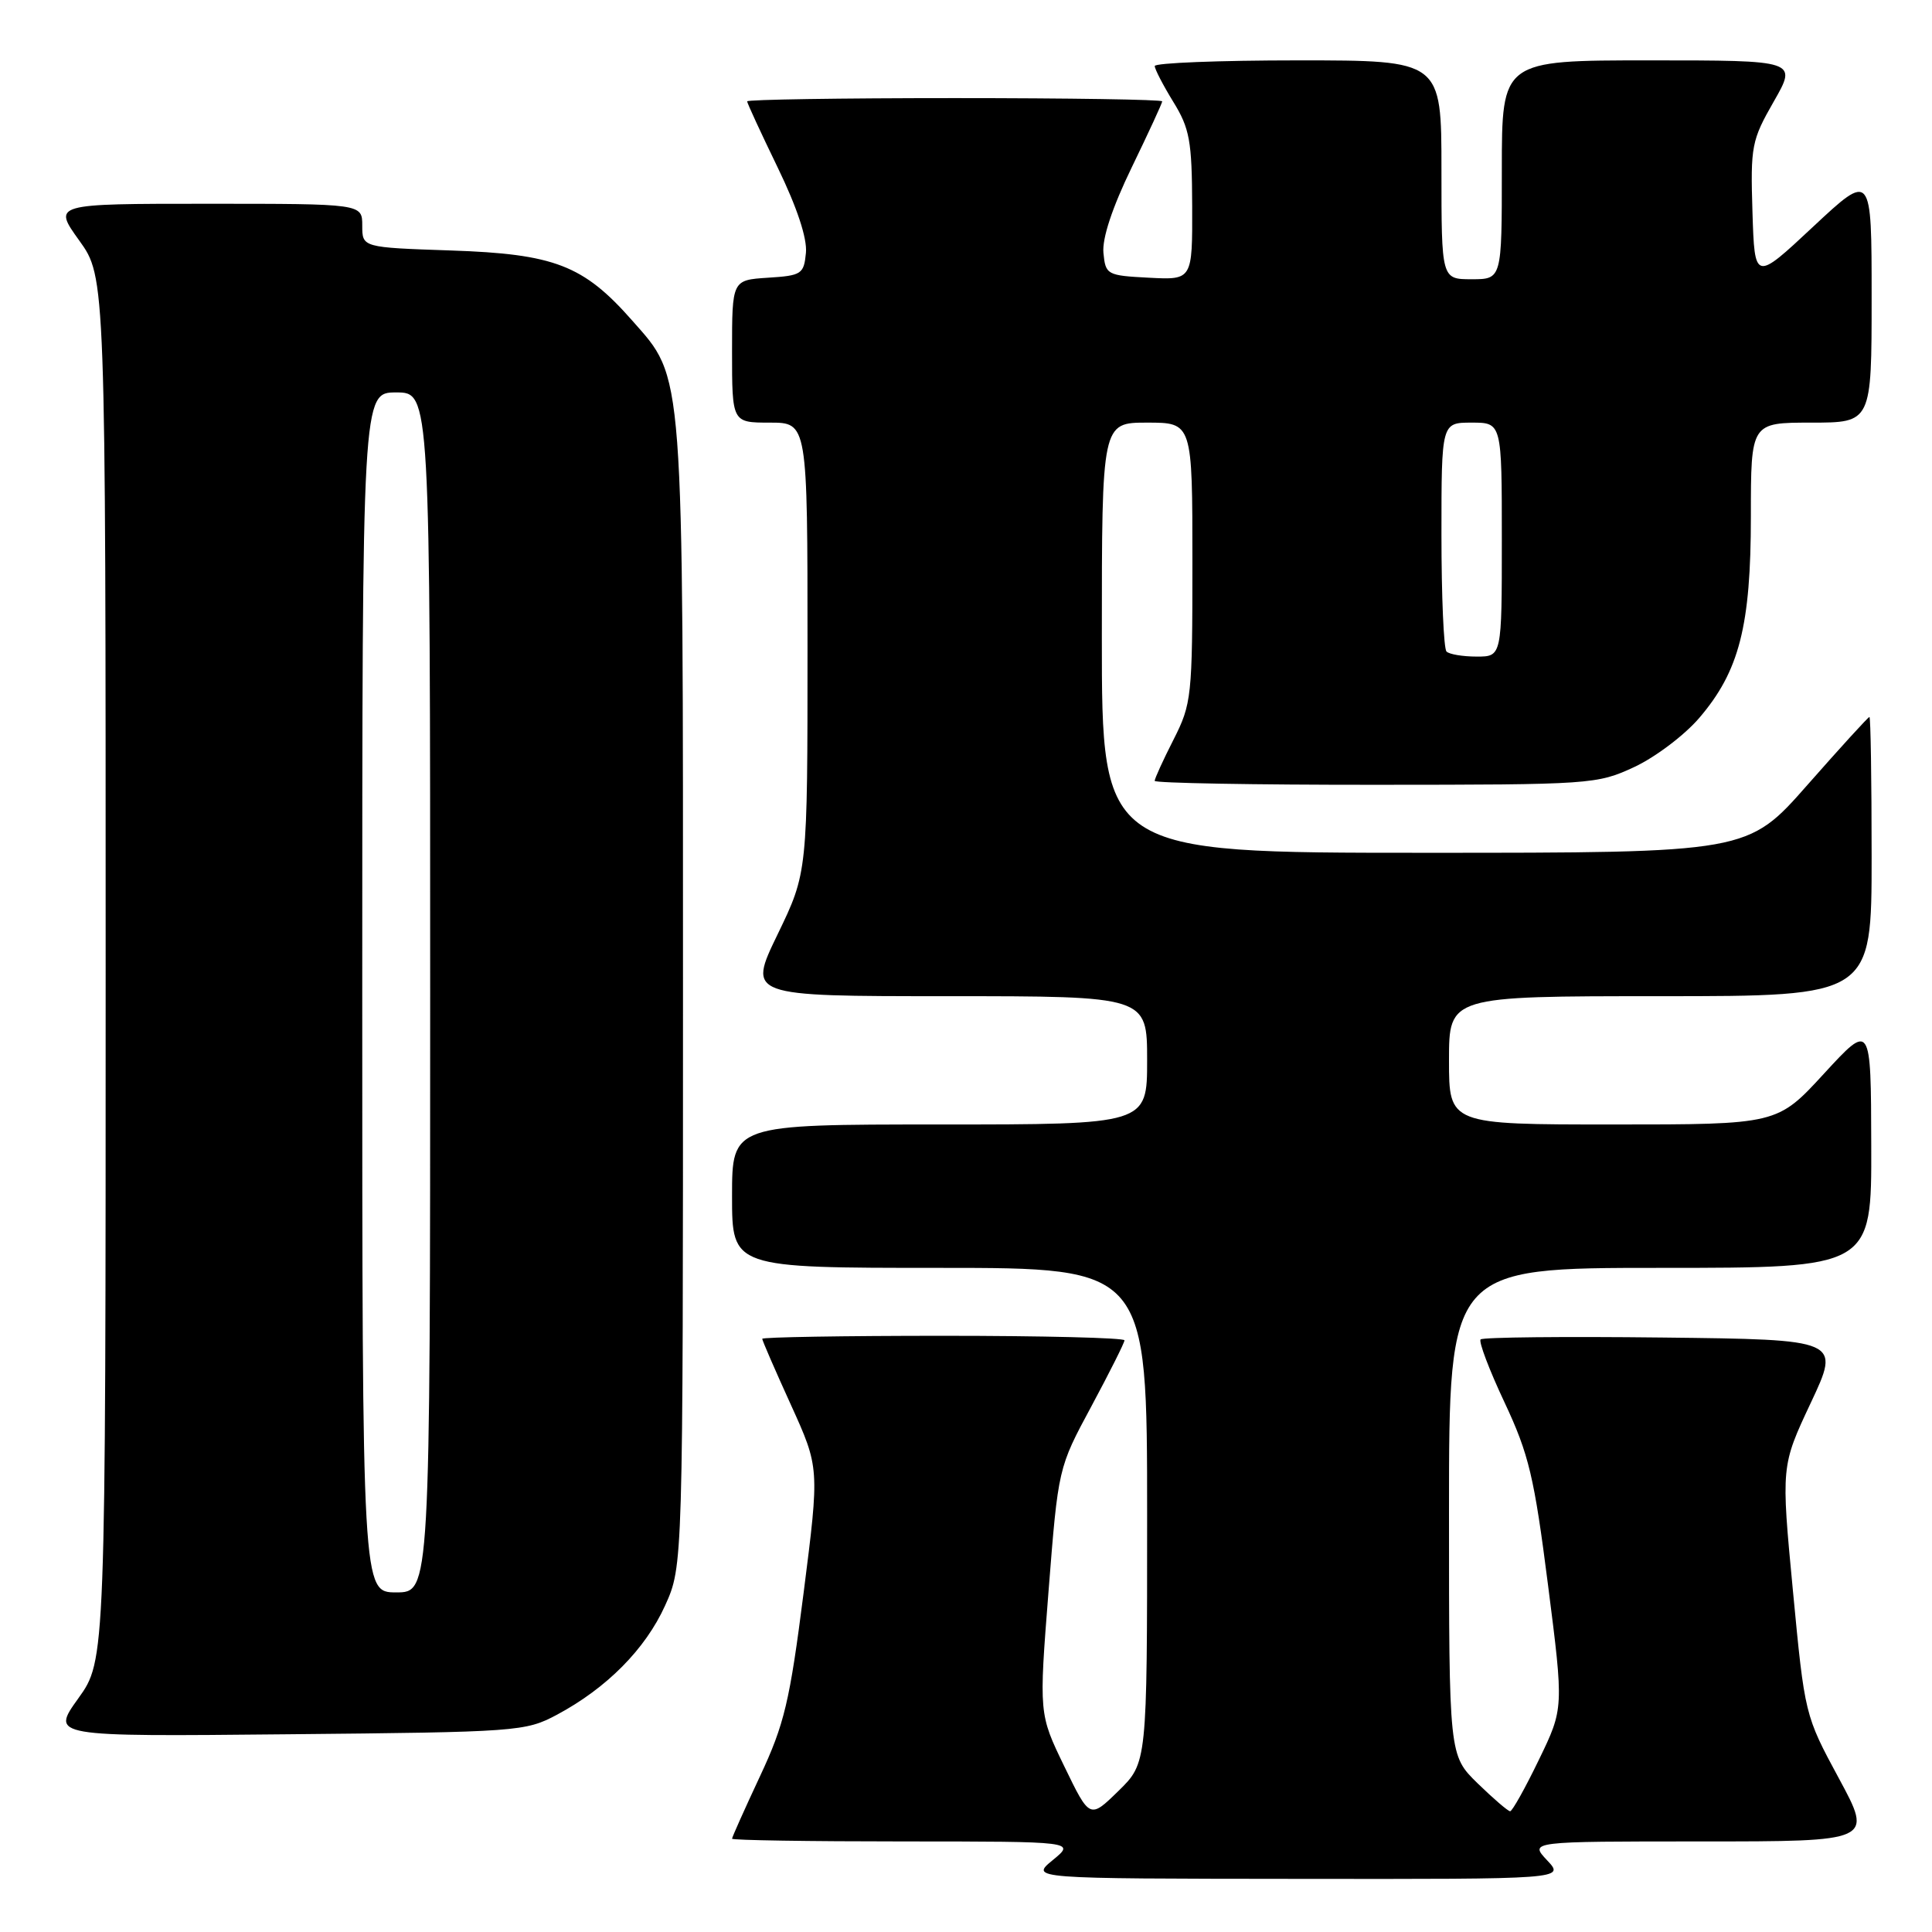 <?xml version="1.0" encoding="UTF-8" standalone="no"?>
<!DOCTYPE svg PUBLIC "-//W3C//DTD SVG 1.1//EN" "http://www.w3.org/Graphics/SVG/1.1/DTD/svg11.dtd" >
<svg xmlns="http://www.w3.org/2000/svg" xmlns:xlink="http://www.w3.org/1999/xlink" version="1.1" viewBox="0 0 256 256">
 <g >
 <path fill="currentColor"
d=" M 205.00 246.50 C 202.65 244.00 202.65 244.00 225.42 244.00 C 248.18 244.00 248.18 244.00 243.66 235.64 C 239.15 227.29 239.14 227.24 237.57 210.77 C 236.00 194.26 236.00 194.26 239.94 185.88 C 243.88 177.50 243.88 177.50 220.29 177.23 C 207.32 177.08 196.47 177.19 196.19 177.48 C 195.91 177.76 197.33 181.52 199.36 185.83 C 202.59 192.71 203.29 195.68 205.12 210.02 C 207.21 226.37 207.21 226.37 203.91 233.18 C 202.10 236.93 200.38 240.00 200.10 240.00 C 199.82 240.00 197.88 238.33 195.79 236.30 C 192.00 232.59 192.00 232.59 192.00 200.30 C 192.00 168.00 192.00 168.00 220.00 168.00 C 248.00 168.00 248.00 168.00 247.95 151.75 C 247.91 135.50 247.91 135.50 241.70 142.25 C 235.50 149.00 235.50 149.00 213.75 149.00 C 192.00 149.00 192.00 149.00 192.00 140.50 C 192.00 132.00 192.00 132.00 220.00 132.00 C 248.00 132.00 248.00 132.00 248.00 113.50 C 248.00 103.33 247.87 95.00 247.71 95.00 C 247.55 95.00 243.86 99.05 239.50 104.00 C 231.58 113.00 231.58 113.00 188.79 113.00 C 146.00 113.00 146.00 113.00 146.00 84.50 C 146.00 56.00 146.00 56.00 152.00 56.00 C 158.00 56.00 158.00 56.00 158.00 74.53 C 158.00 92.32 157.90 93.27 155.50 98.00 C 154.12 100.71 153.00 103.17 153.00 103.47 C 153.00 103.76 166.16 104.00 182.25 103.99 C 210.86 103.98 211.61 103.93 216.56 101.63 C 219.34 100.33 223.21 97.41 225.16 95.13 C 230.47 88.93 232.00 82.94 232.00 68.39 C 232.00 56.00 232.00 56.00 240.00 56.00 C 248.00 56.00 248.00 56.00 248.00 39.40 C 248.00 22.80 248.00 22.80 240.25 30.04 C 232.50 37.29 232.50 37.29 232.21 28.08 C 231.94 19.36 232.09 18.59 235.04 13.44 C 238.15 8.00 238.15 8.00 218.57 8.00 C 199.00 8.00 199.00 8.00 199.00 22.50 C 199.00 37.00 199.00 37.00 195.00 37.00 C 191.00 37.00 191.00 37.00 191.00 22.50 C 191.00 8.00 191.00 8.00 172.00 8.00 C 161.55 8.00 153.00 8.34 153.01 8.75 C 153.01 9.16 154.12 11.30 155.47 13.50 C 157.64 17.02 157.94 18.67 157.97 27.30 C 158.00 37.10 158.00 37.10 152.25 36.80 C 146.67 36.51 146.49 36.41 146.21 33.50 C 146.03 31.58 147.38 27.50 149.96 22.18 C 152.18 17.60 154.00 13.66 154.00 13.43 C 154.00 13.19 141.62 13.00 126.50 13.00 C 111.38 13.00 99.00 13.19 99.00 13.43 C 99.00 13.66 100.82 17.60 103.04 22.18 C 105.62 27.50 106.97 31.58 106.79 33.50 C 106.52 36.32 106.22 36.52 101.75 36.80 C 97.00 37.11 97.00 37.11 97.00 46.55 C 97.00 56.00 97.00 56.00 102.00 56.00 C 107.00 56.00 107.00 56.00 107.00 85.80 C 107.00 115.61 107.00 115.61 103.04 123.80 C 99.07 132.00 99.07 132.00 125.54 132.00 C 152.00 132.00 152.00 132.00 152.00 140.50 C 152.00 149.00 152.00 149.00 124.50 149.00 C 97.00 149.00 97.00 149.00 97.00 158.50 C 97.00 168.00 97.00 168.00 124.50 168.00 C 152.00 168.00 152.00 168.00 152.00 200.80 C 152.00 233.59 152.00 233.59 148.20 237.31 C 144.40 241.02 144.40 241.02 141.03 234.06 C 137.66 227.11 137.66 227.11 138.94 210.80 C 140.22 194.50 140.22 194.50 144.61 186.35 C 147.02 181.86 149.00 177.92 149.00 177.60 C 149.00 177.27 138.20 177.00 125.00 177.00 C 111.80 177.00 101.00 177.18 101.00 177.40 C 101.00 177.62 102.71 181.56 104.80 186.15 C 108.59 194.50 108.59 194.50 106.49 211.00 C 104.64 225.50 103.94 228.46 100.69 235.39 C 98.66 239.73 97.00 243.44 97.00 243.64 C 97.00 243.84 107.24 244.00 119.75 244.00 C 142.50 244.01 142.50 244.01 139.50 246.47 C 136.50 248.93 136.50 248.93 171.92 248.96 C 207.35 249.00 207.35 249.00 205.00 246.50 Z  M 73.80 227.21 C 80.40 223.68 85.52 218.51 88.13 212.74 C 90.50 207.50 90.50 207.50 90.50 132.00 C 90.50 47.86 90.69 50.33 83.75 42.45 C 77.30 35.13 73.46 33.65 59.75 33.19 C 48.00 32.79 48.00 32.79 48.00 29.89 C 48.00 27.00 48.00 27.00 27.50 27.00 C 7.00 27.00 7.00 27.00 10.50 31.87 C 14.00 36.74 14.00 36.74 14.00 128.37 C 14.00 220.00 14.00 220.00 10.37 225.05 C 6.74 230.11 6.74 230.11 38.12 229.80 C 68.63 229.51 69.62 229.44 73.80 227.21 Z  M 191.67 86.33 C 191.30 85.97 191.00 78.99 191.00 70.83 C 191.00 56.00 191.00 56.00 195.00 56.00 C 199.00 56.00 199.00 56.00 199.00 71.50 C 199.00 87.00 199.00 87.00 195.67 87.00 C 193.83 87.00 192.03 86.70 191.67 86.33 Z  M 48.00 131.50 C 48.00 52.00 48.00 52.00 52.50 52.00 C 57.00 52.00 57.00 52.00 57.00 131.50 C 57.00 211.00 57.00 211.00 52.50 211.00 C 48.00 211.00 48.00 211.00 48.00 131.50 Z "/>
</g>
</svg>